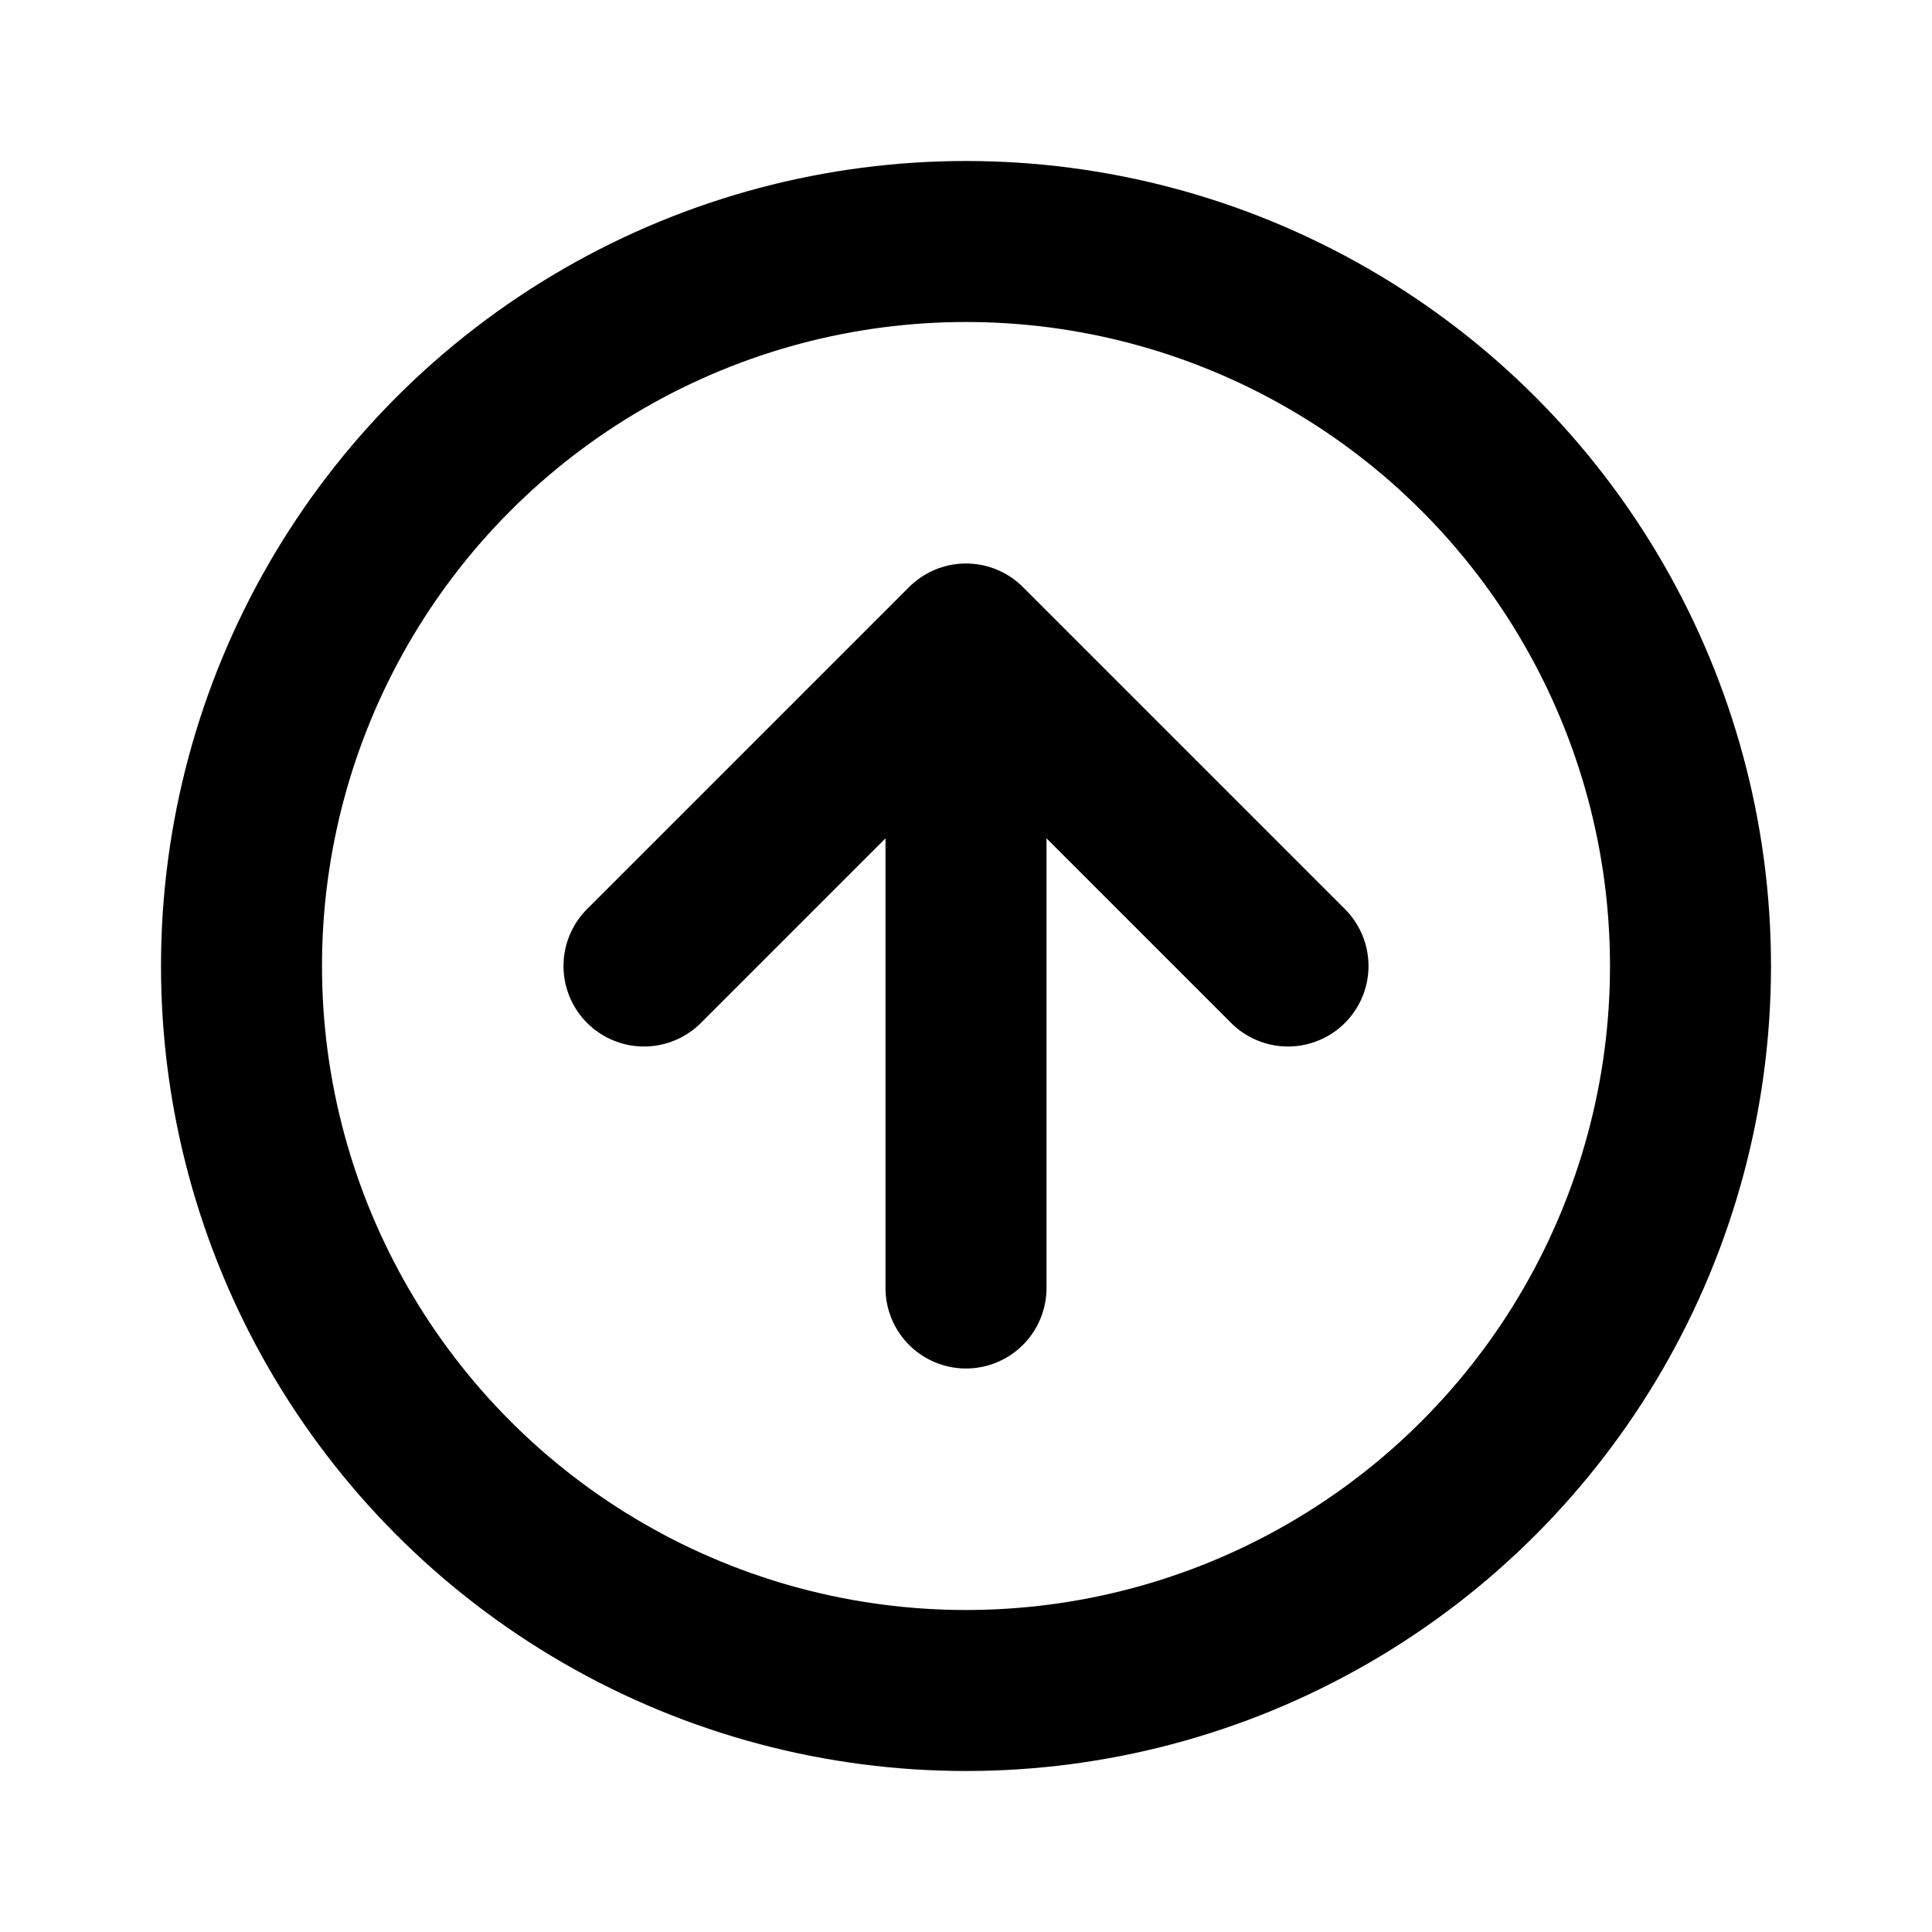 <svg xmlns="http://www.w3.org/2000/svg" class="icon icon-tabler icon-tabler-arrow-up-circle" viewBox="0 0 24 24" stroke-width="2" stroke="currentColor" fill="none" stroke-linecap="round" stroke-linejoin="round" height="1em" width="1em">
  <path d="M0 0h24v24H0z" stroke="none"/>
  <circle cx="12" cy="12" r="9"/>
  <path d="m12 8-4 4m4-4v8m4-4-4-4"/>
</svg>
